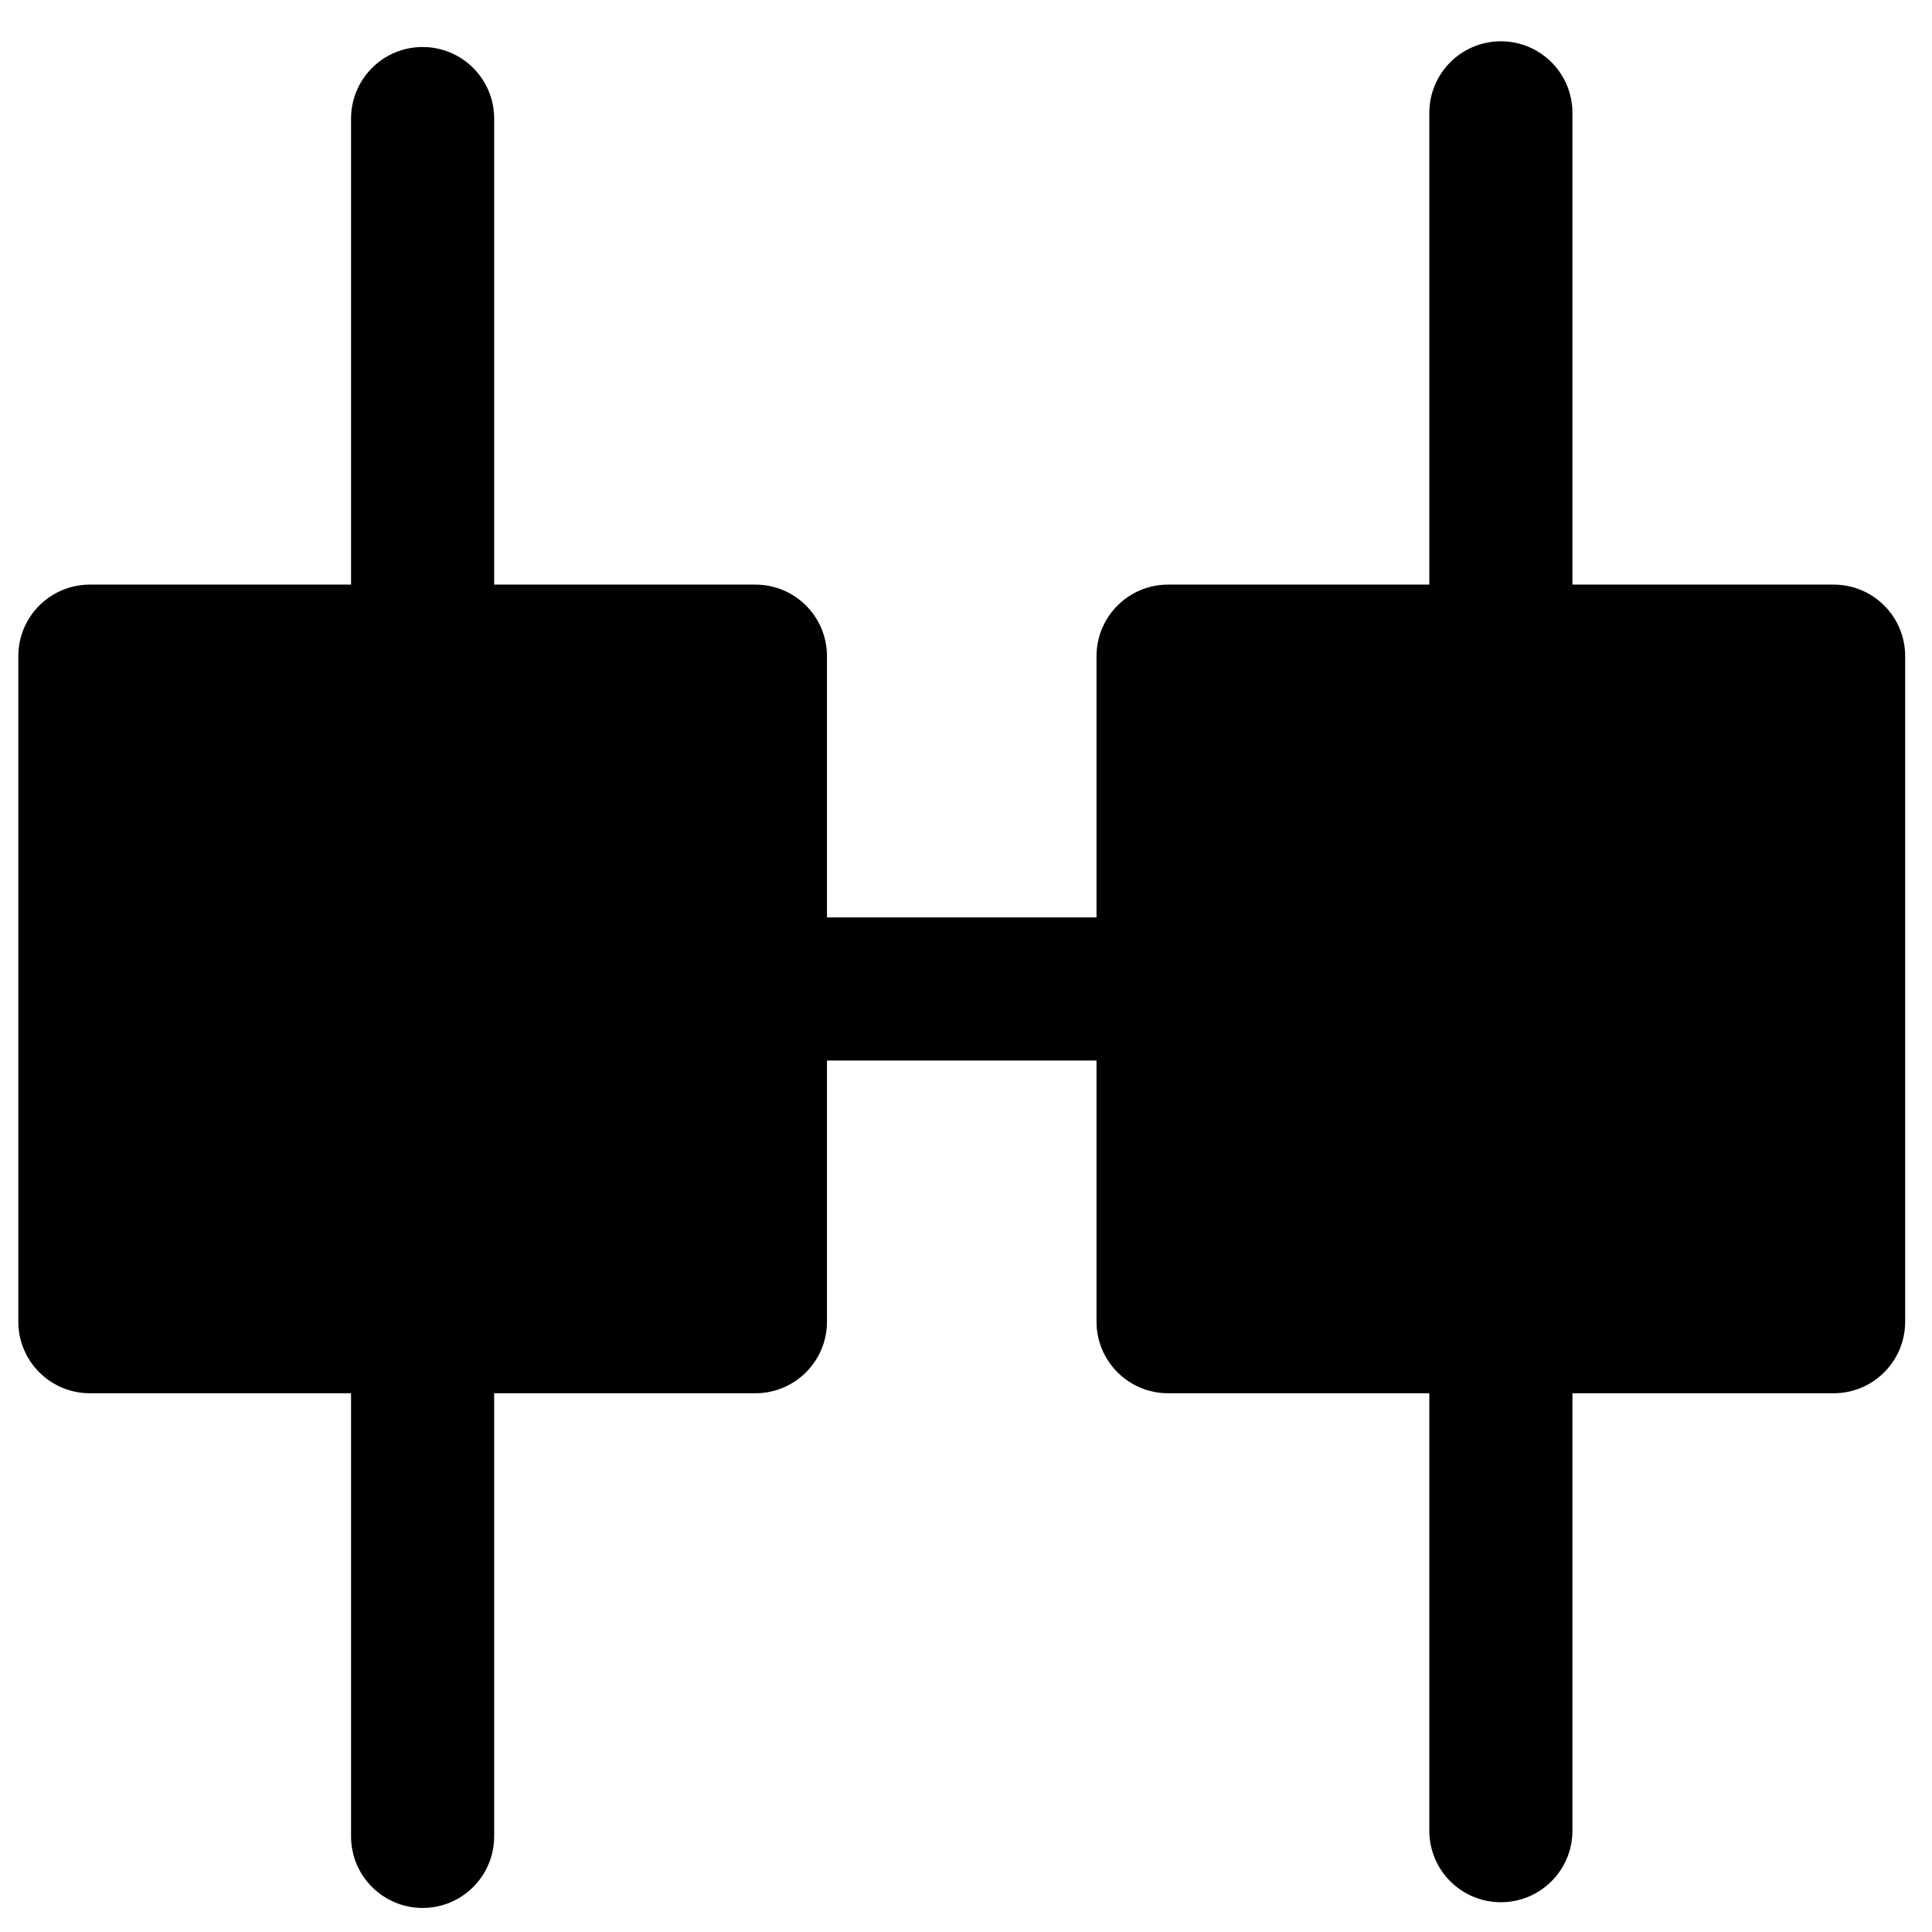 <svg width="27" height="27" viewBox="0 0 27 27" fill="none" xmlns="http://www.w3.org/2000/svg">
<path fill-rule="evenodd" clip-rule="evenodd" d="M20.975 0.577C21.527 0.577 21.975 1.025 21.975 1.577L21.975 8.17H25.625C26.178 8.17 26.625 8.617 26.625 9.17V18.471C26.625 19.023 26.178 19.471 25.625 19.471H21.975L21.975 25.584C21.975 26.137 21.527 26.584 20.975 26.584C20.423 26.584 19.975 26.137 19.975 25.584L19.975 19.471H16.324C15.772 19.471 15.324 19.023 15.324 18.471V14.821L14.383 14.821L12.499 14.821L11.557 14.821V18.471C11.557 19.023 11.109 19.471 10.557 19.471H6.906L6.906 25.664C6.906 26.216 6.459 26.664 5.906 26.664C5.354 26.664 4.906 26.216 4.906 25.664L4.906 19.471H1.256C0.704 19.471 0.256 19.023 0.256 18.471V9.17C0.256 8.617 0.704 8.17 1.256 8.17H4.906L4.906 1.657C4.906 1.105 5.354 0.657 5.906 0.657C6.459 0.657 6.906 1.105 6.906 1.657L6.906 8.17H10.557C11.109 8.17 11.557 8.617 11.557 9.17V12.821L12.499 12.821L14.383 12.821L15.324 12.821V9.17C15.324 8.617 15.772 8.17 16.324 8.17H19.975L19.975 1.577C19.975 1.025 20.423 0.577 20.975 0.577Z" fill="black"/>
</svg>
